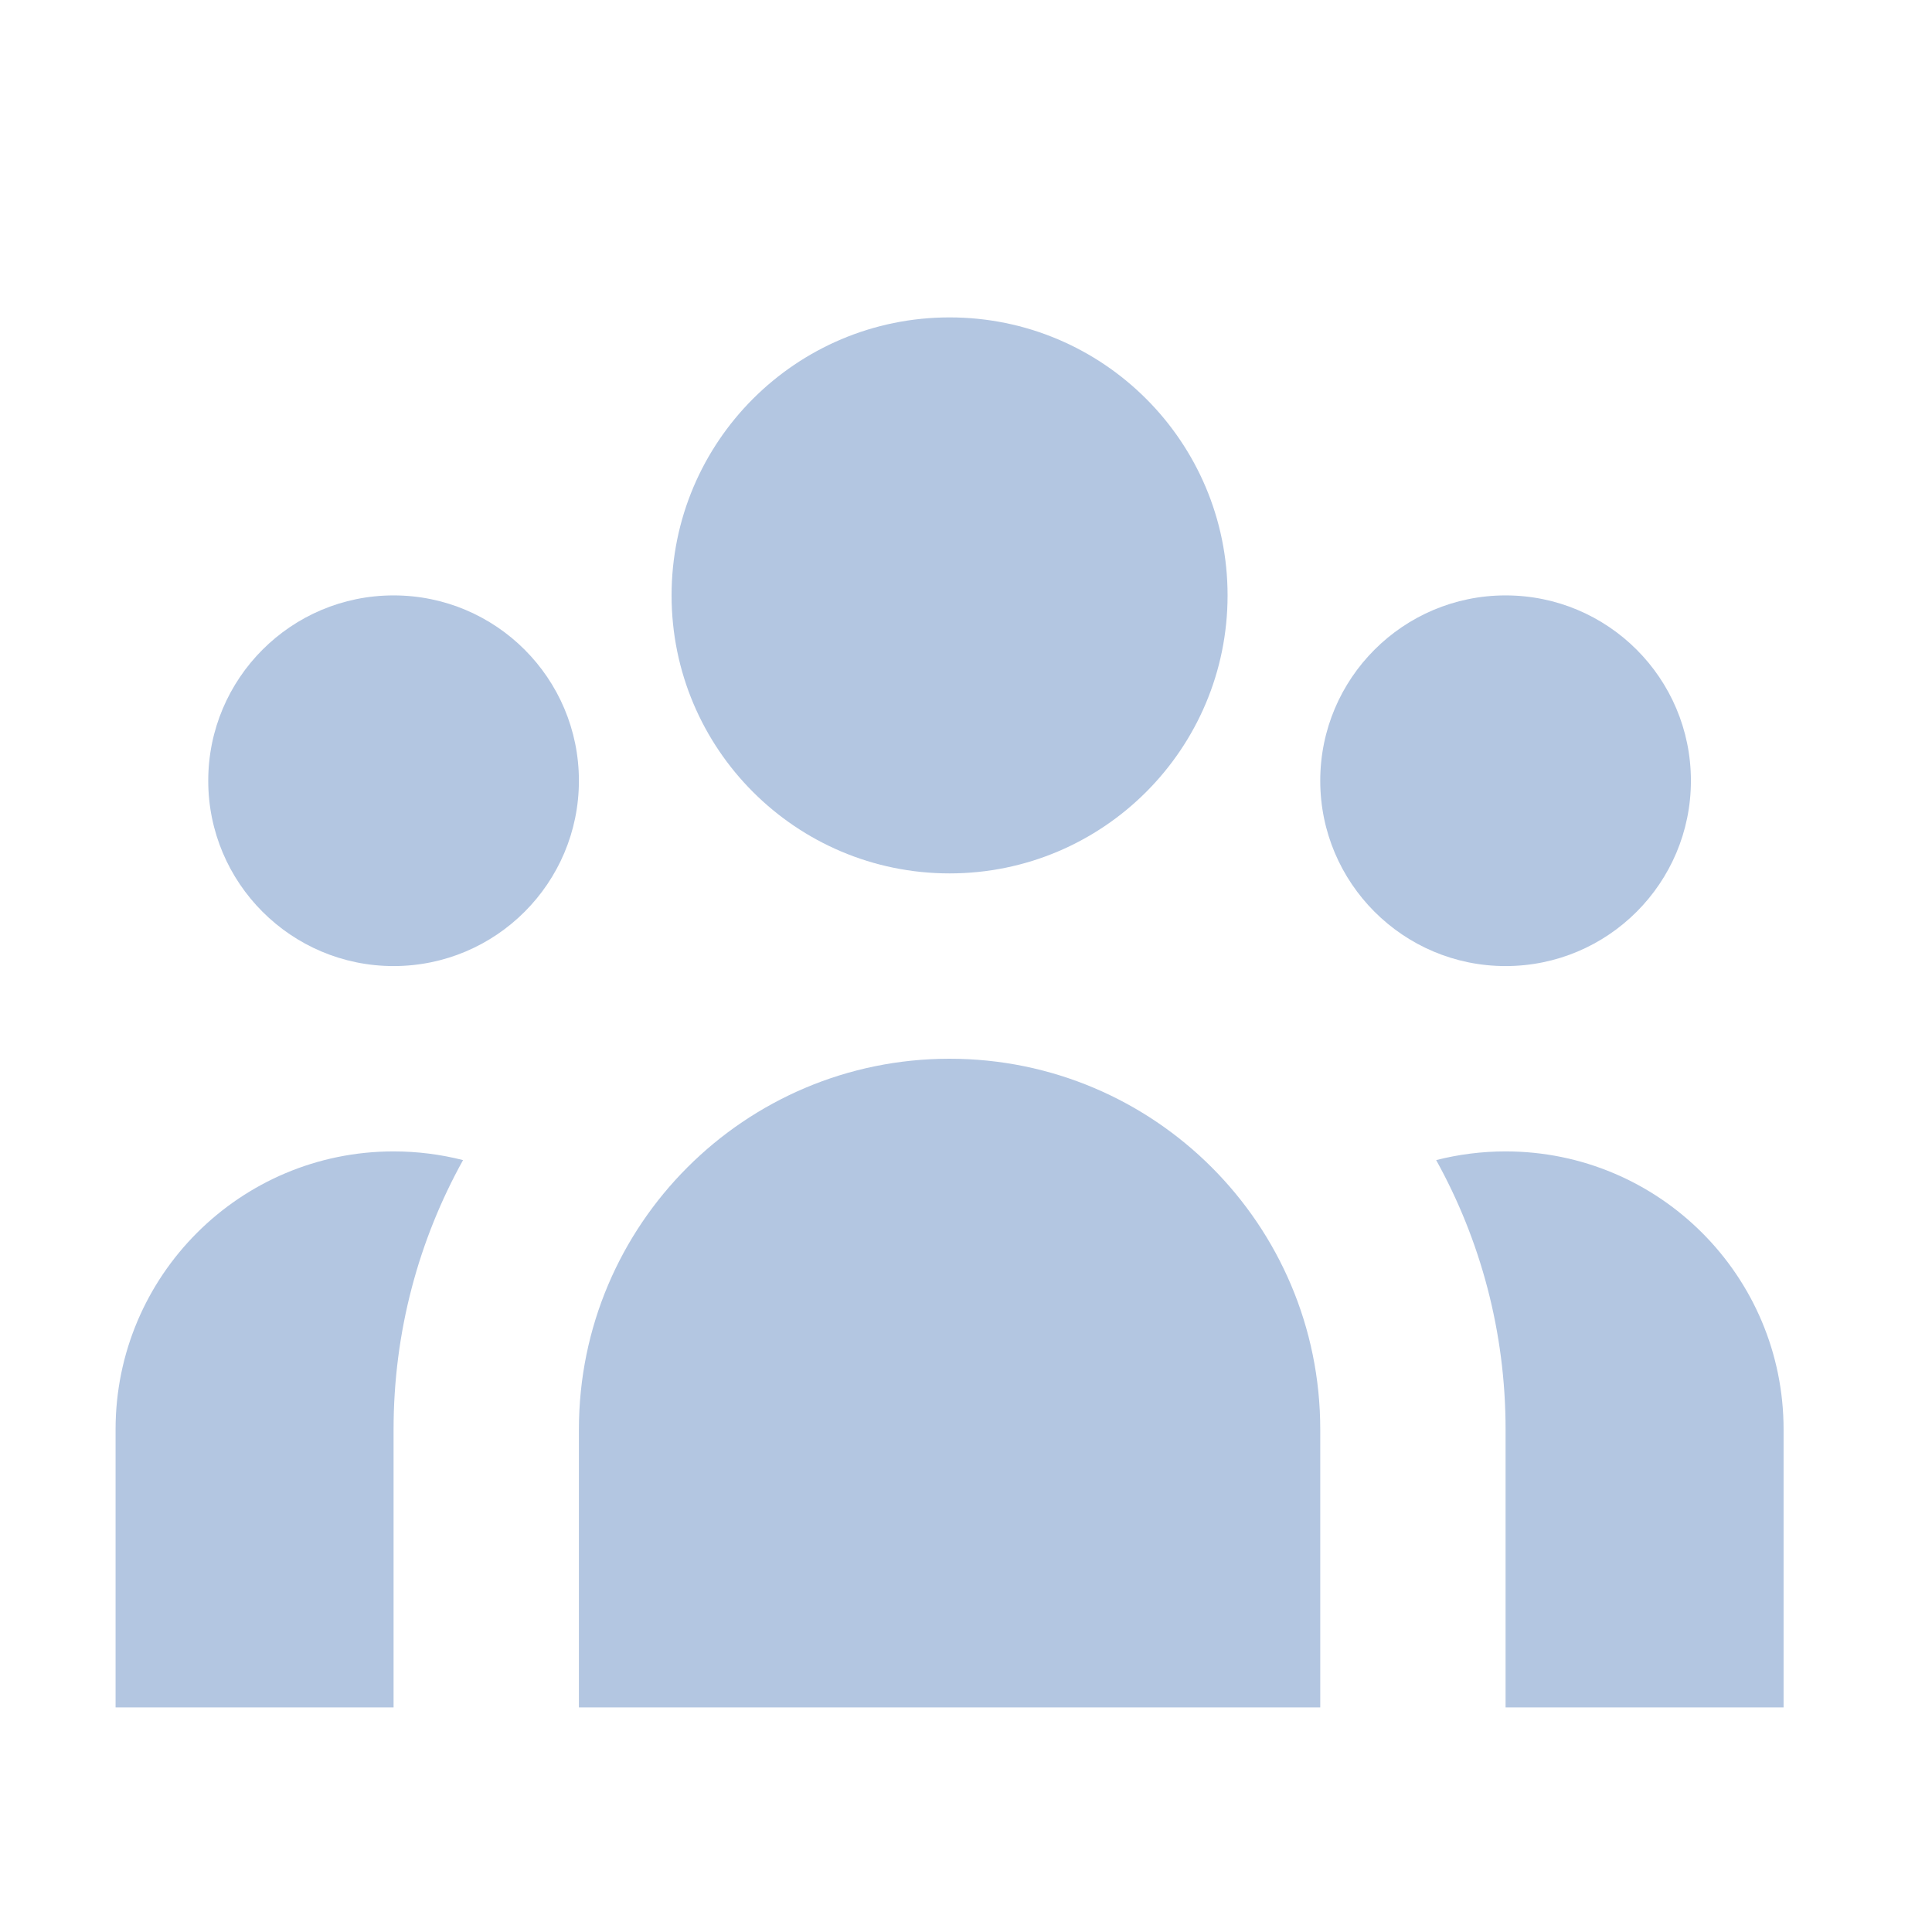 <svg width="28" height="28" viewBox="0 0 28 28" fill="none" xmlns="http://www.w3.org/2000/svg">
<path d="M17.791 8.629C17.791 10.854 15.987 12.658 13.762 12.658C11.537 12.658 9.733 10.854 9.733 8.629C9.733 6.403 11.537 4.6 13.762 4.6C15.987 4.6 17.791 6.403 17.791 8.629Z" fill="#B3C6E1"/>
<path d="M24.506 11.315C24.506 12.798 23.304 14.001 21.82 14.001C20.337 14.001 19.134 12.798 19.134 11.315C19.134 9.831 20.337 8.629 21.82 8.629C23.304 8.629 24.506 9.831 24.506 11.315Z" fill="#B3C6E1"/>
<path d="M19.134 20.716C19.134 17.749 16.729 15.344 13.762 15.344C10.795 15.344 8.39 17.749 8.39 20.716V24.745H19.134V20.716Z" fill="#B3C6E1"/>
<path d="M8.39 11.315C8.39 12.798 7.188 14.001 5.704 14.001C4.221 14.001 3.018 12.798 3.018 11.315C3.018 9.831 4.221 8.629 5.704 8.629C7.188 8.629 8.39 9.831 8.39 11.315Z" fill="#B3C6E1"/>
<path d="M21.82 24.745V20.716C21.82 19.3 21.455 17.969 20.814 16.813C21.136 16.731 21.473 16.687 21.82 16.687C24.045 16.687 25.849 18.491 25.849 20.716V24.745H21.82Z" fill="#B3C6E1"/>
<path d="M6.711 16.813C6.069 17.969 5.704 19.3 5.704 20.716V24.745H1.675V20.716C1.675 18.491 3.479 16.687 5.704 16.687C6.052 16.687 6.389 16.731 6.711 16.813Z" fill="#B3C6E1"/>
</svg>
